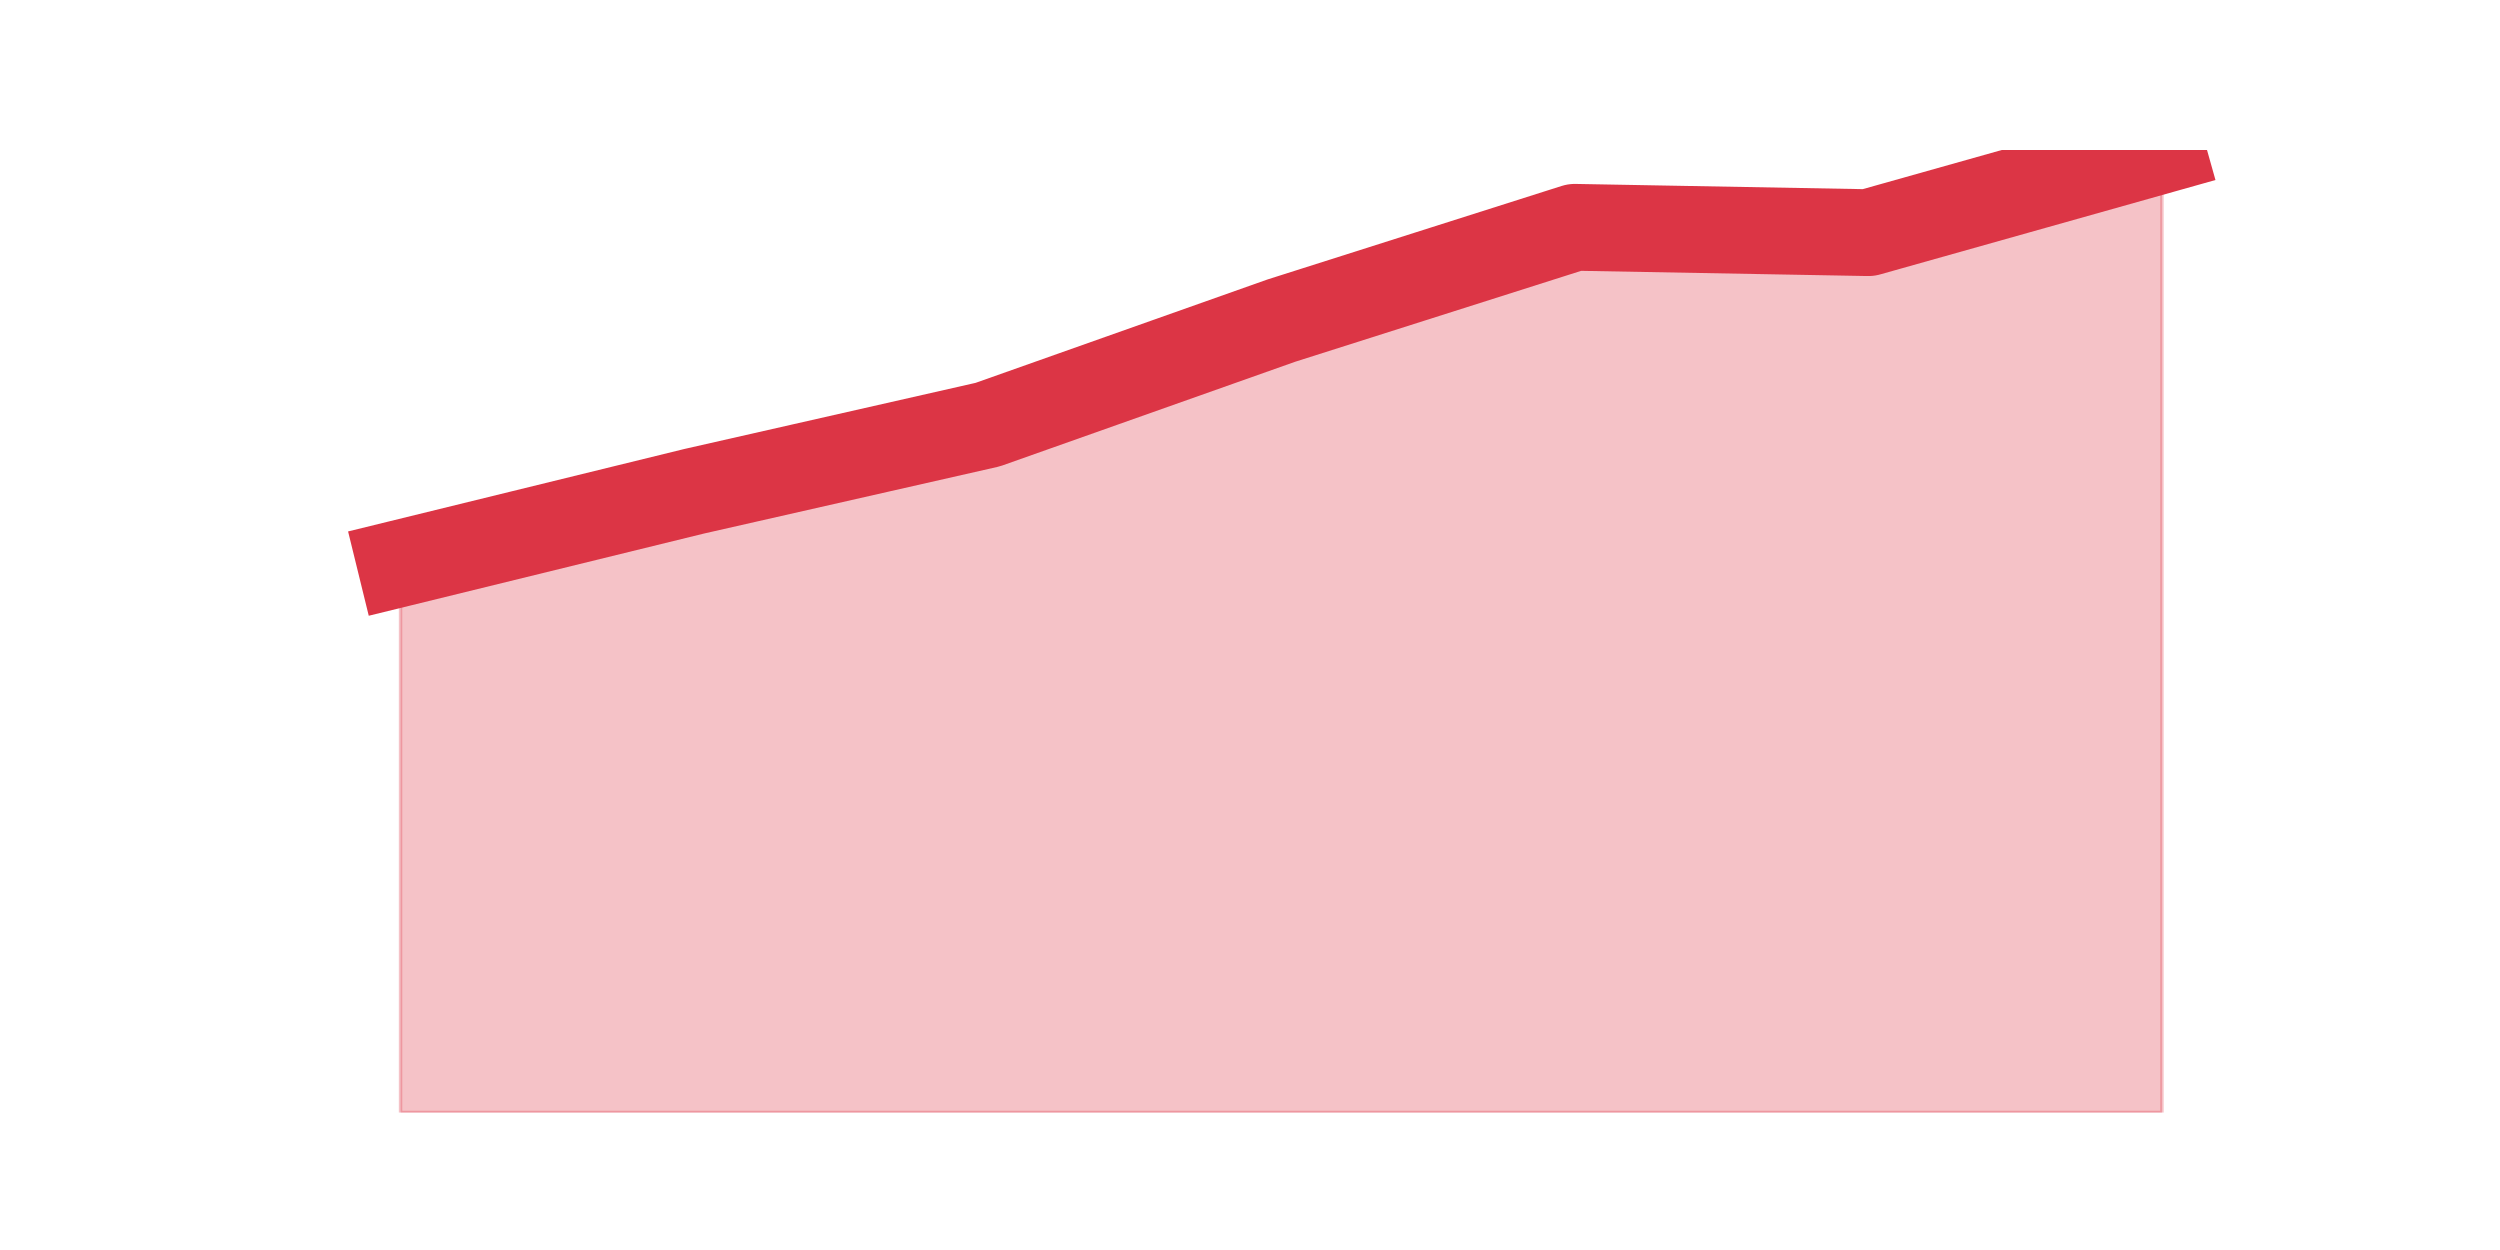<?xml version="1.0" encoding="utf-8" standalone="no"?>
<!DOCTYPE svg PUBLIC "-//W3C//DTD SVG 1.1//EN"
  "http://www.w3.org/Graphics/SVG/1.1/DTD/svg11.dtd">
<svg height="360pt" version="1.1" viewBox="0 0 720 360" width="720pt" xmlns="http://www.w3.org/2000/svg" xmlns:xlink="http://www.w3.org/1999/xlink">
 <defs>
  <style type="text/css">*{stroke-linecap:butt;stroke-linejoin:round;}</style>
 </defs>
 <g id="figure_1">
  <g id="patch_1">
   <path d="M 0 360 
L 720 360 
L 720 0 
L 0 0 
z
" style="fill:none;"/>
  </g>
  <g id="axes_1">
   <g id="matplotlib.axis_1"/>
   <g id="matplotlib.axis_2"/>
   <g id="PolyCollection_1">
    <defs>
     <path d="M 115.364 -197.781 
L 115.364 -39.6 
L 199.909 -39.6 
L 284.455 -39.6 
L 369 -39.6 
L 453.545 -39.6 
L 538.091 -39.6 
L 622.636 -39.6 
L 622.636 -316.8 
L 622.636 -316.8 
L 538.091 -292.996 
L 453.545 -294.532 
L 369 -267.657 
L 284.455 -237.71 
L 199.909 -218.513 
L 115.364 -197.781 
z
" id="maf4112a0a6" style="stroke:#dc3545;stroke-opacity:0.3;"/>
    </defs>
    <g clip-path="url(#pd60e0da995)">
     <use style="fill:#dc3545;fill-opacity:0.3;stroke:#dc3545;stroke-opacity:0.3;" x="0" xlink:href="#maf4112a0a6" y="360"/>
    </g>
   </g>
   <g id="line2d_1">
    <path clip-path="url(#pd60e0da995)" d="M 115.364 162.219 
L 199.909 141.487 
L 284.455 122.29 
L 369 92.343 
L 453.545 65.468 
L 538.091 67.004 
L 622.636 43.2 
" style="fill:none;stroke:#dc3545;stroke-linecap:square;stroke-width:25;"/>
   </g>
  </g>
 </g>
 <defs>
  <clipPath id="pd60e0da995">
   <rect height="277.2" width="558" x="90" y="43.2"/>
  </clipPath>
 </defs>
</svg>
